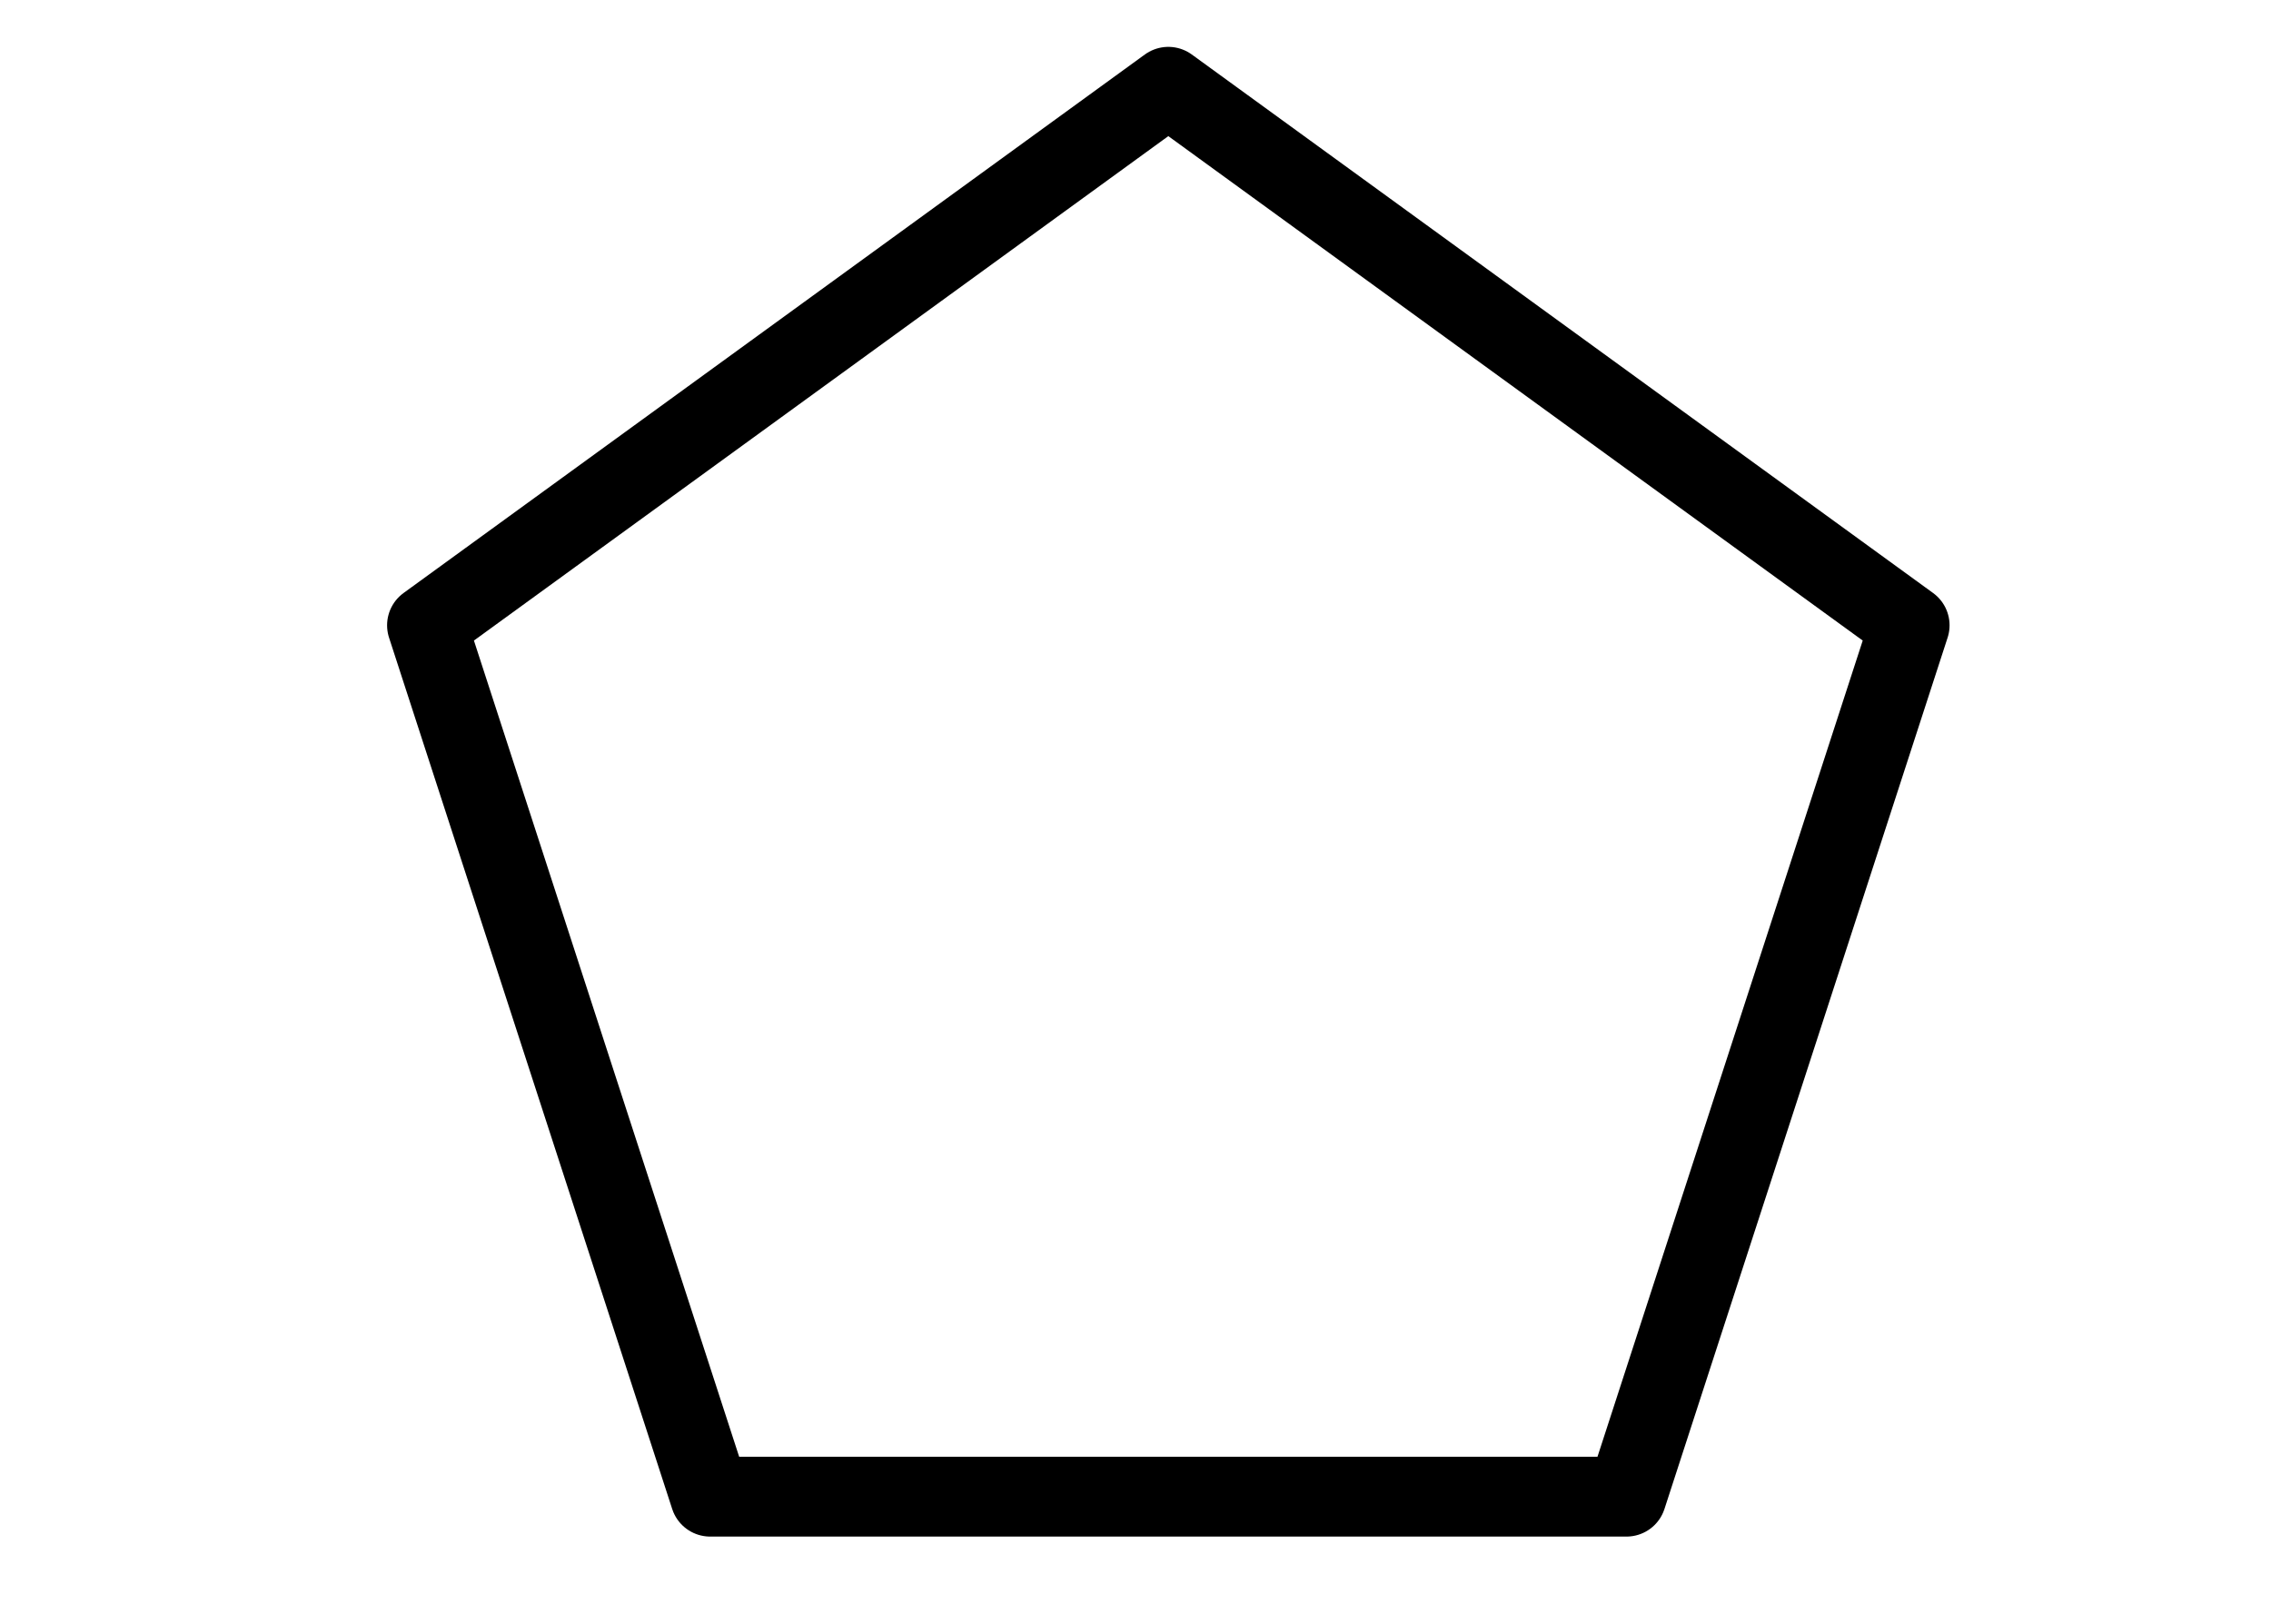 <?xml version="1.0" encoding="utf-8"?>
<!-- Generator: Adobe Illustrator 15.0.0, SVG Export Plug-In . SVG Version: 6.00 Build 0)  -->
<!DOCTYPE svg PUBLIC "-//W3C//DTD SVG 1.1//EN" "http://www.w3.org/Graphics/SVG/1.1/DTD/svg11.dtd">
<svg version="1.1" id="Calque_1" xmlns="http://www.w3.org/2000/svg" xmlns:xlink="http://www.w3.org/1999/xlink" x="0px" y="0px"
	 width="1280px" height="915.5px" viewBox="0 0 1280 915.5" enable-background="new 0 0 1280 915.5" xml:space="preserve">
<g id="Layer_1">
</g>
<g id="Mode_Isolation">
</g>
<polygon fill="none" stroke="#000000" stroke-width="45" stroke-linejoin="round" stroke-miterlimit="10" points="400.268,843.677 
	240.671,352.489 658.5,48.919 1076.329,352.489 916.732,843.677 "/>
</svg>
